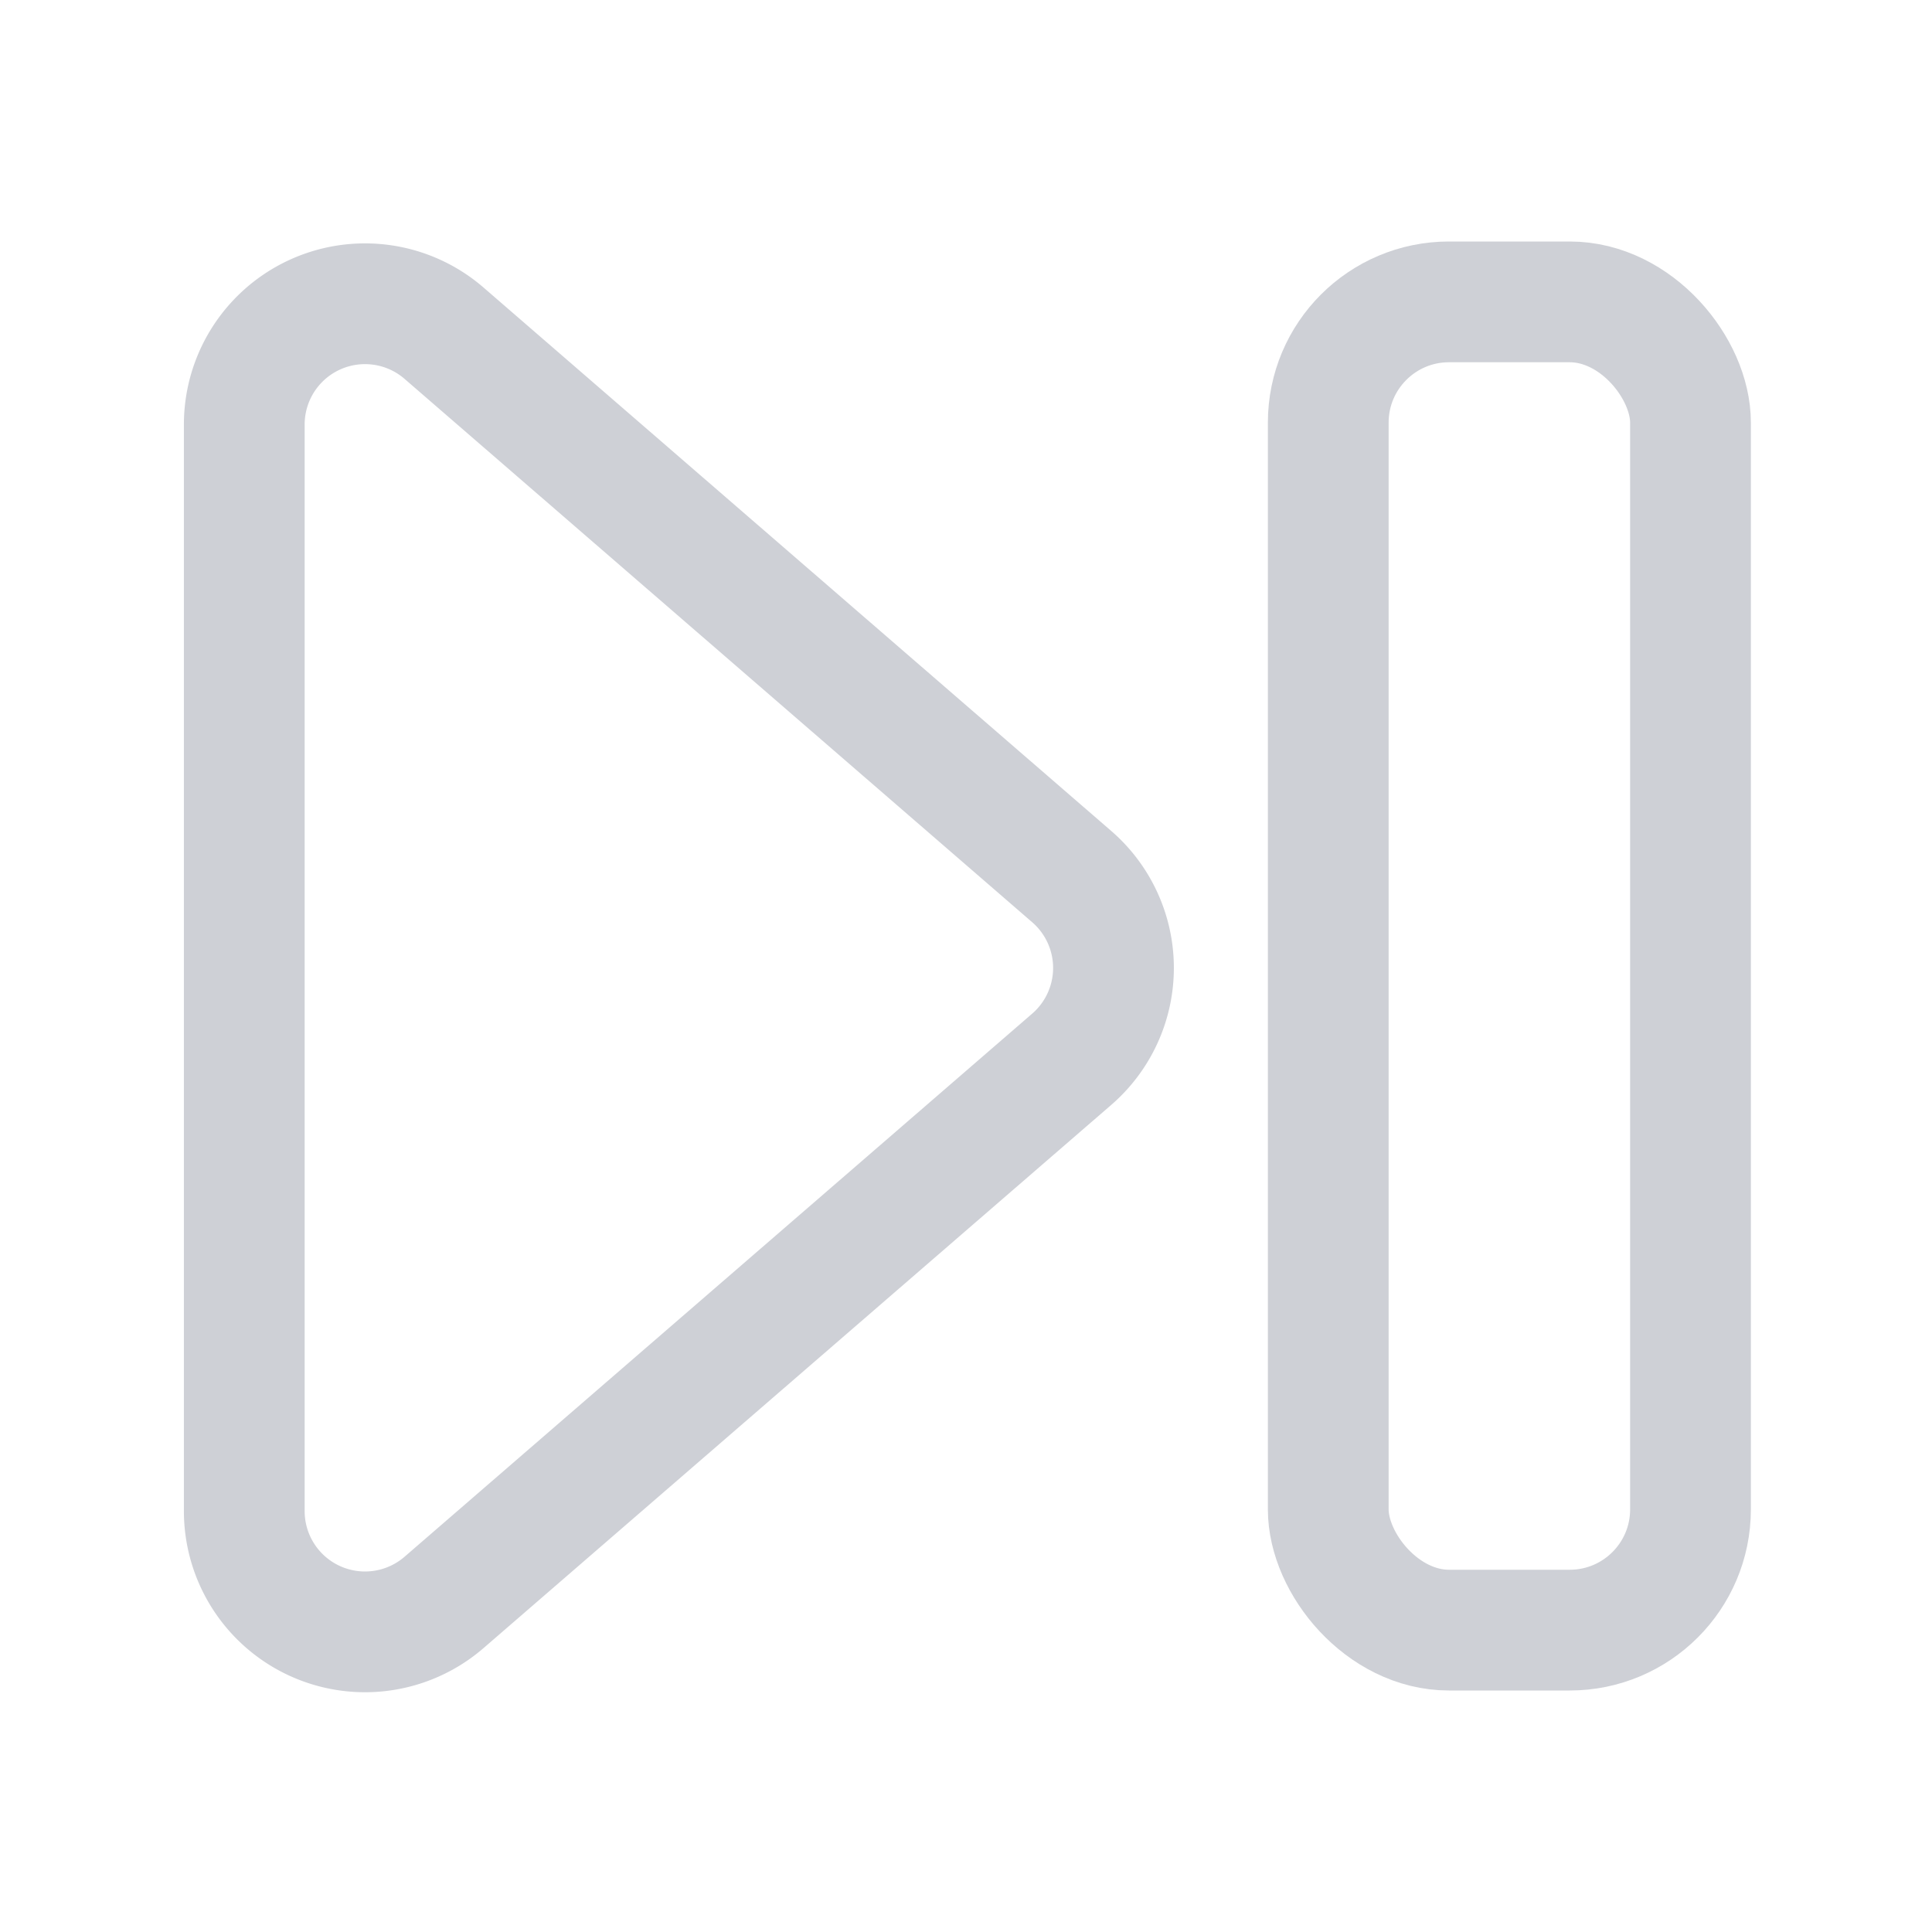 <svg width="16" height="16" viewBox="0 0 16 16" fill="none" xmlns="http://www.w3.org/2000/svg"><g clip-path="url(#clip0_159_350)" stroke="#CED0D6"><rect x="11" y="2.5" width="3" height="11" rx="1"/><path d="M8.876 7.26a1 1 0 0 1 0 1.512L3.678 13.27a1 1 0 0 1-1.655-.756V3.516a1 1 0 0 1 1.655-.756l5.198 4.5z"/></g><defs><clipPath id="clip0_159_350"><path fill="#fff" d="M0 0h16v16H0z"/></clipPath></defs></svg>